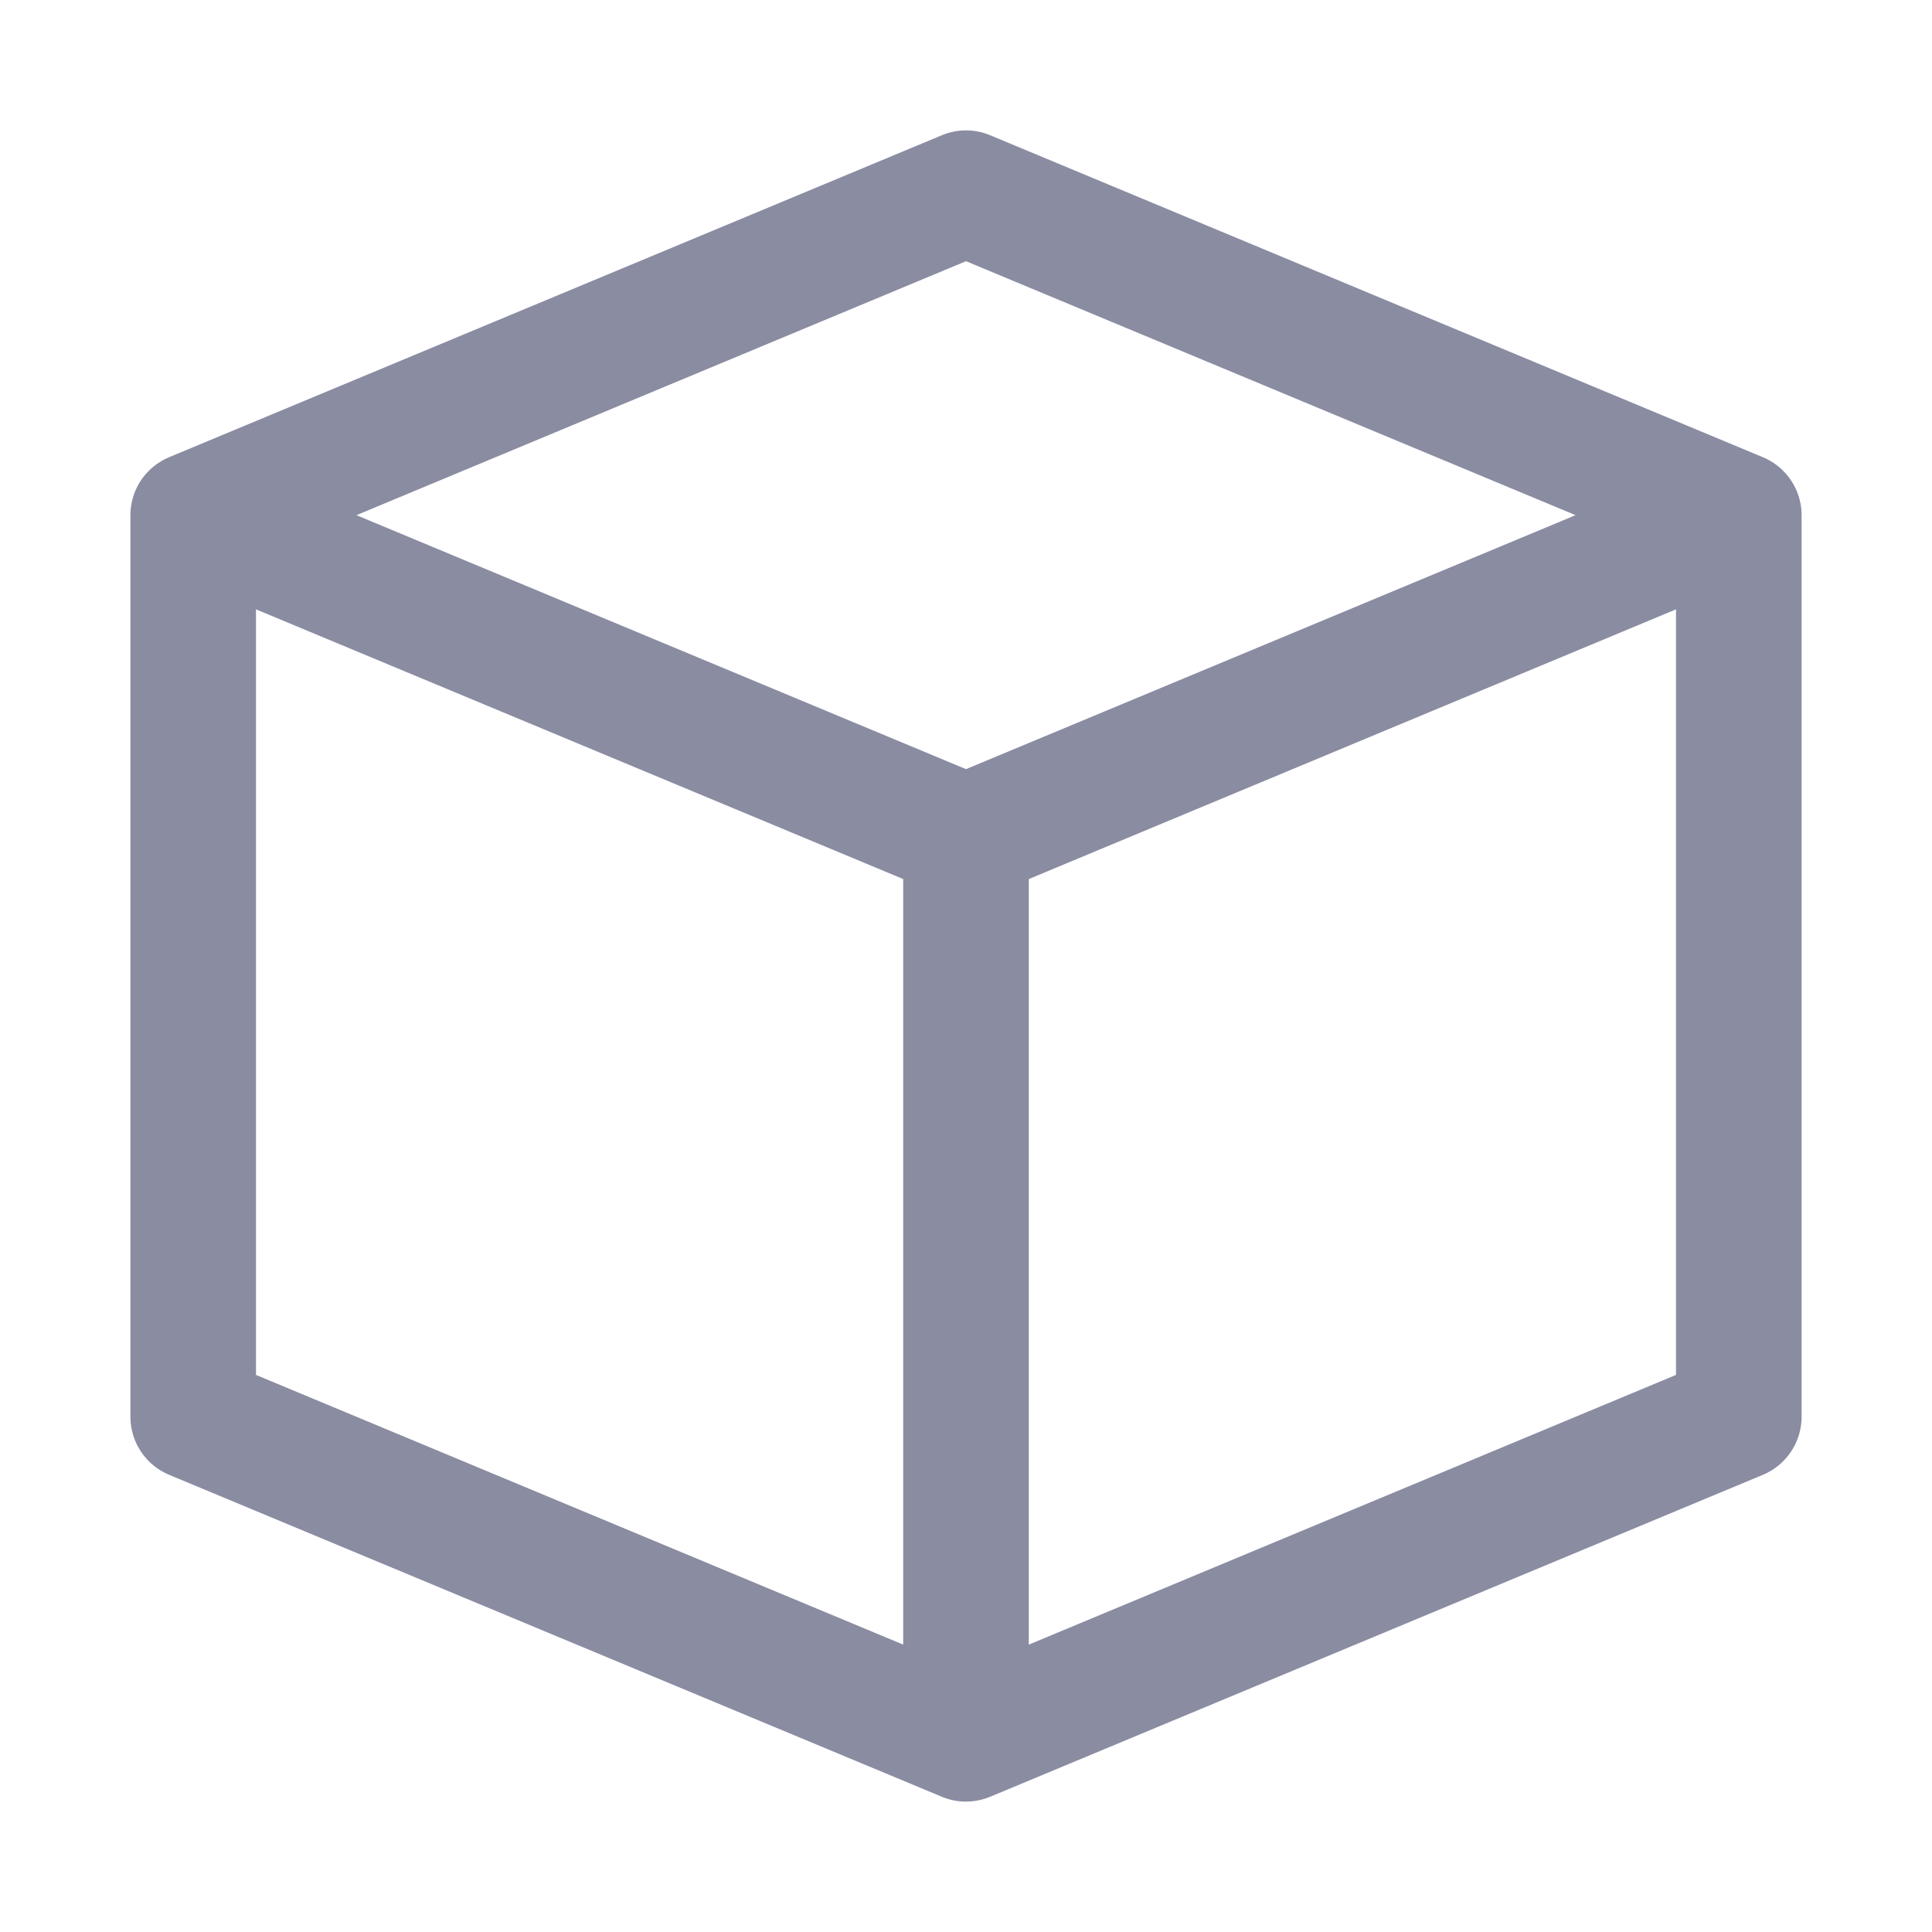 <svg width="20" height="20" viewBox="0 0 20 20" fill="none" xmlns="http://www.w3.org/2000/svg">
<path fill-rule="evenodd" clip-rule="evenodd" d="M9.75 1.4C9.91 1.333 10.09 1.333 10.25 1.4L18.237 4.728C18.28 4.745 18.321 4.766 18.36 4.792C18.46 4.859 18.538 4.95 18.587 5.055C18.595 5.072 18.603 5.089 18.609 5.107C18.636 5.178 18.65 5.255 18.65 5.333C18.65 5.336 18.65 5.339 18.65 5.342V14.667C18.65 14.929 18.492 15.166 18.25 15.267L10.262 18.595C10.193 18.625 10.12 18.643 10.046 18.648C10.025 18.65 10.005 18.65 9.984 18.65C9.9 18.648 9.816 18.629 9.738 18.595L1.75 15.267C1.508 15.166 1.35 14.929 1.35 14.667V5.351C1.35 5.345 1.35 5.339 1.35 5.333C1.35 5.107 1.467 4.9 1.655 4.783C1.688 4.761 1.724 4.744 1.76 4.729L9.75 1.4ZM16.31 5.333L10 7.962L3.69 5.333L10 2.704L16.31 5.333ZM2.65 6.308V14.233L9.35 17.025V9.1L2.65 6.308ZM10.65 9.1V17.025L17.35 14.233V6.308L10.65 9.1Z" fill="#8A8CA2"/>
</svg>
